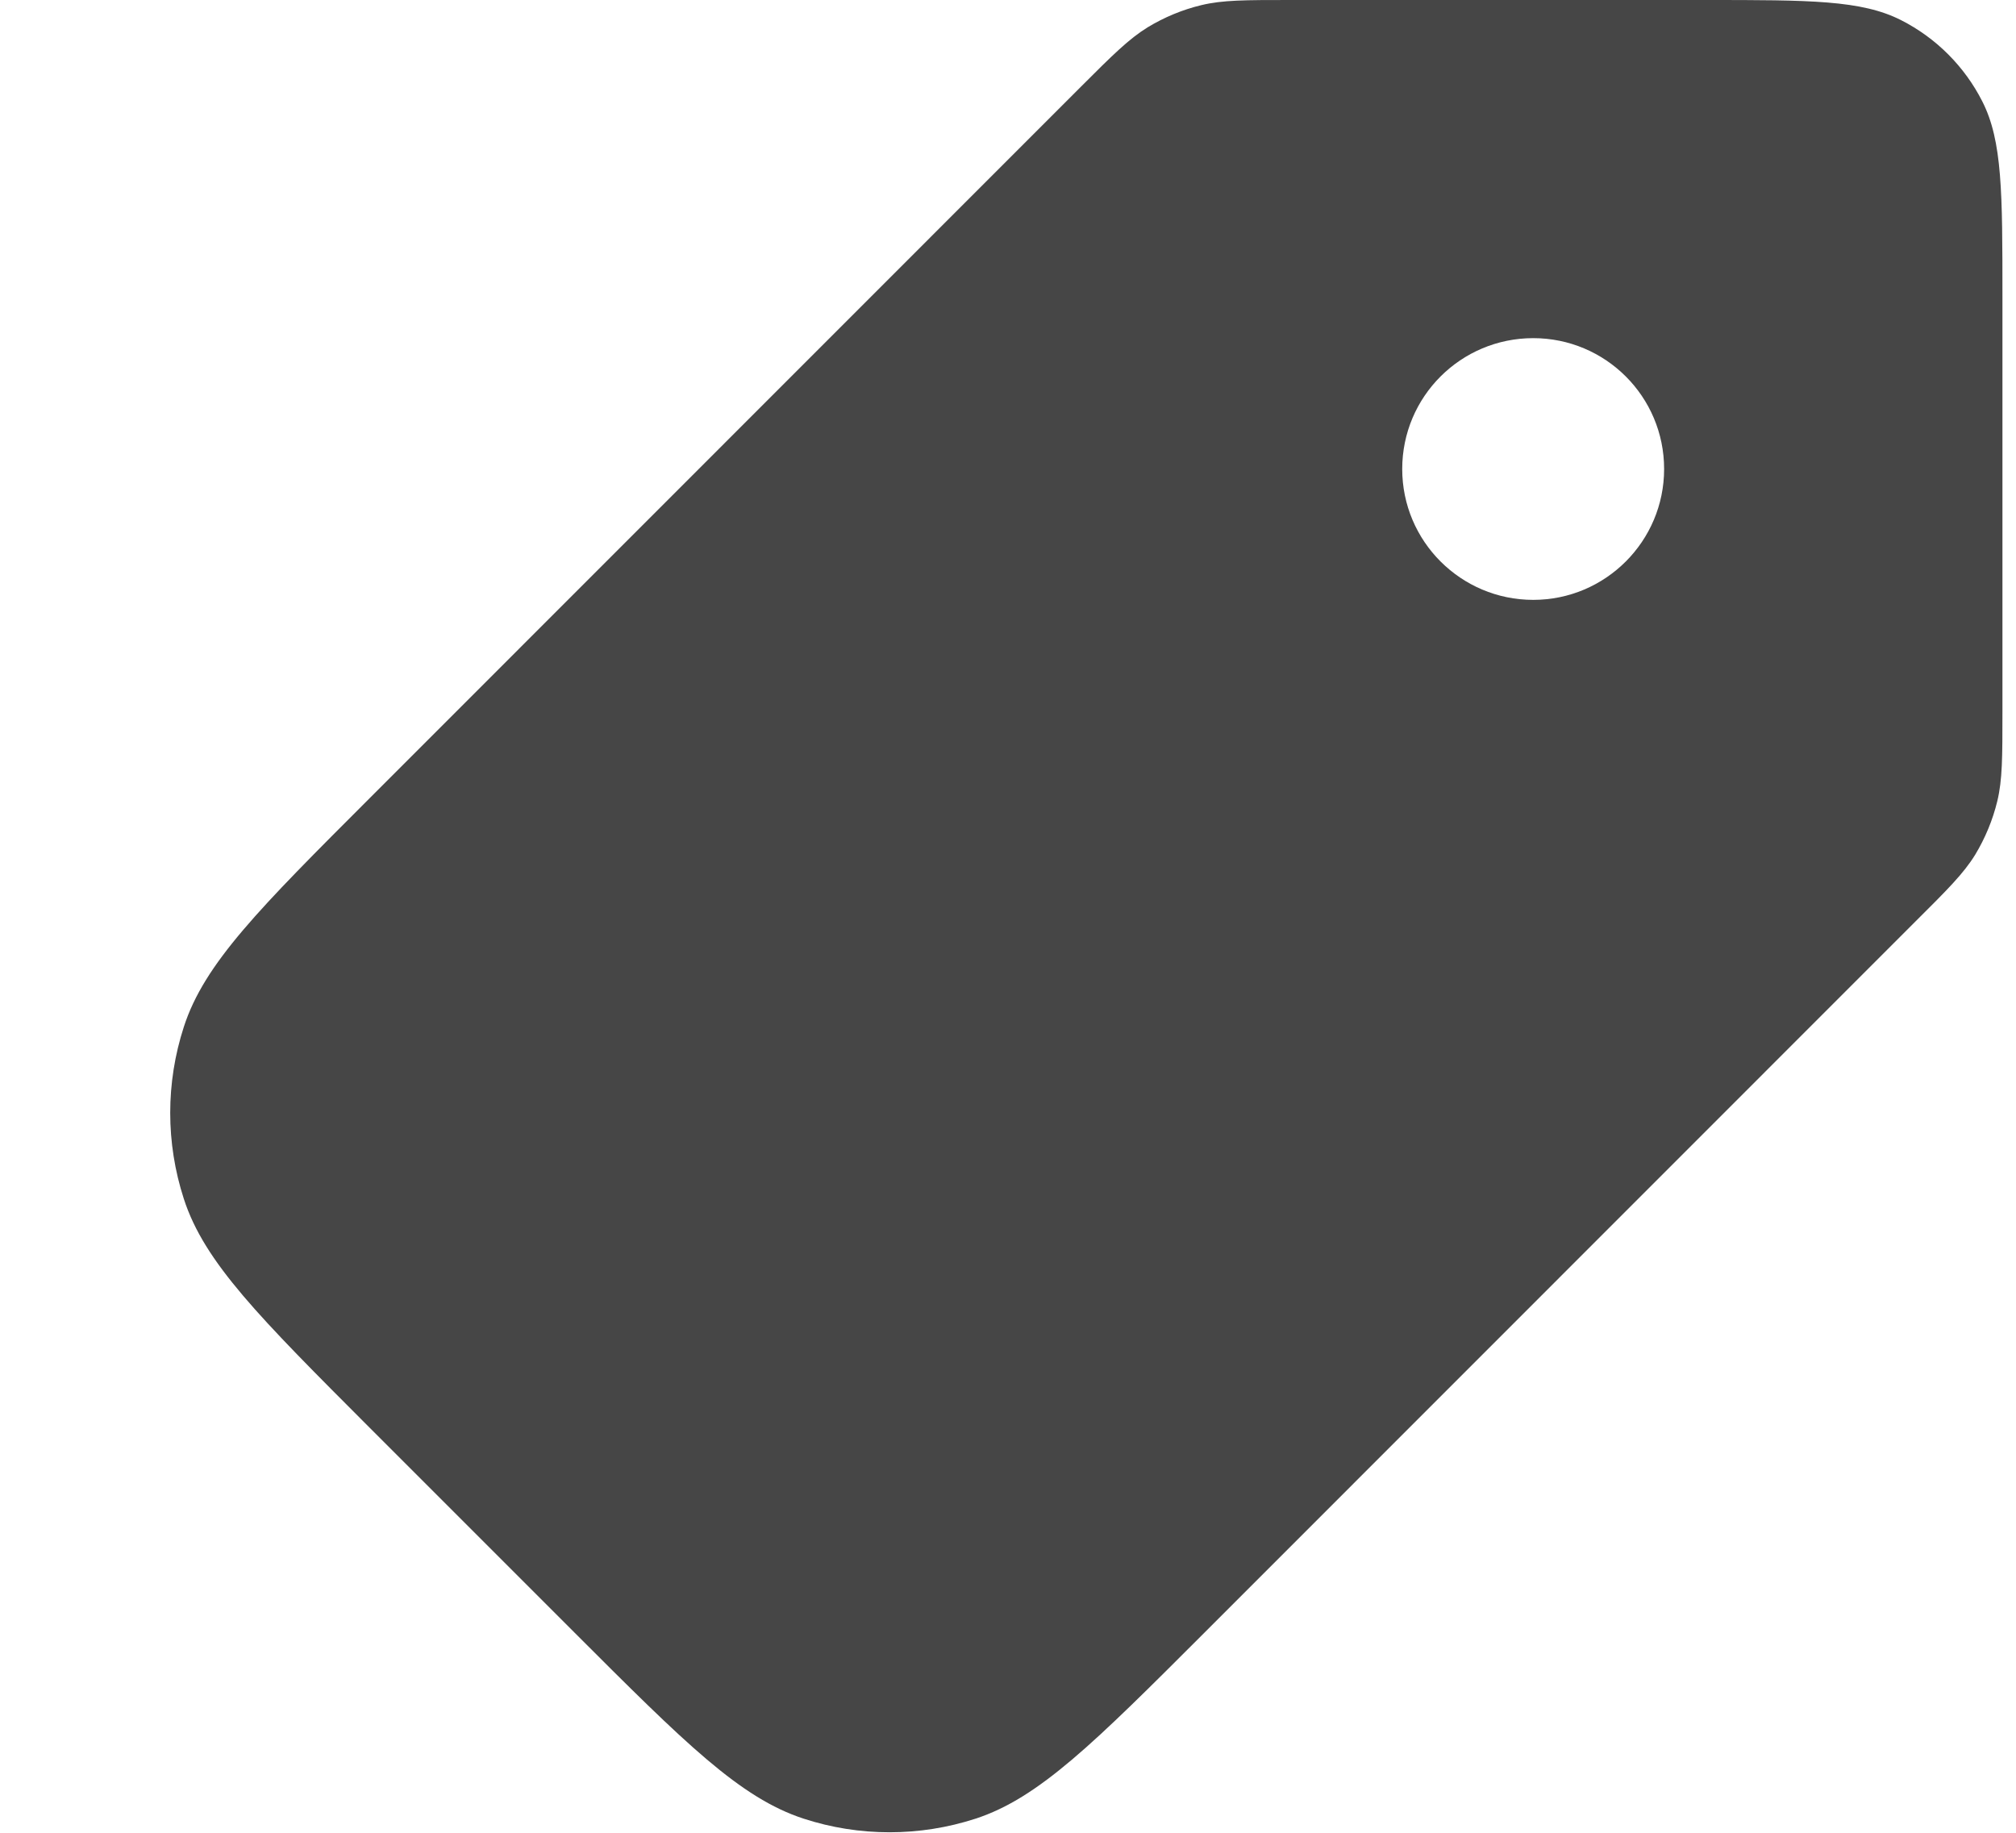 <svg width="11" height="10" viewBox="0 0 11 10" fill="#464646" xmlns="http://www.w3.org/2000/svg">
<path id="Subtract" fill-rule="evenodd" clip-rule="evenodd" d="M10.777 4.664C10.714 4.766 10.627 4.853 10.451 5.028L6.571 8.909L6.571 8.909C5.97 9.51 5.669 9.81 5.323 9.923C5.018 10.022 4.689 10.022 4.385 9.923C4.038 9.81 3.737 9.51 3.136 8.909L3.136 8.909L2.017 7.79C1.416 7.188 1.115 6.888 1.003 6.541C0.904 6.236 0.904 5.908 1.003 5.603C1.115 5.256 1.416 4.956 2.017 4.355L5.897 0.474L5.897 0.474C6.072 0.299 6.16 0.212 6.262 0.149C6.353 0.094 6.451 0.053 6.555 0.028C6.671 0 6.795 0 7.042 0H9.307C9.873 0 10.157 0 10.373 0.11C10.564 0.207 10.719 0.362 10.816 0.553C10.926 0.769 10.926 1.052 10.926 1.619V3.883C10.926 4.131 10.926 4.255 10.898 4.371C10.873 4.474 10.832 4.573 10.777 4.664ZM8.366 3.273C7.971 3.273 7.651 2.953 7.651 2.559C7.651 2.164 7.971 1.845 8.366 1.845C8.76 1.845 9.08 2.164 9.08 2.559C9.08 2.953 8.76 3.273 8.366 3.273Z"/>
</svg>
